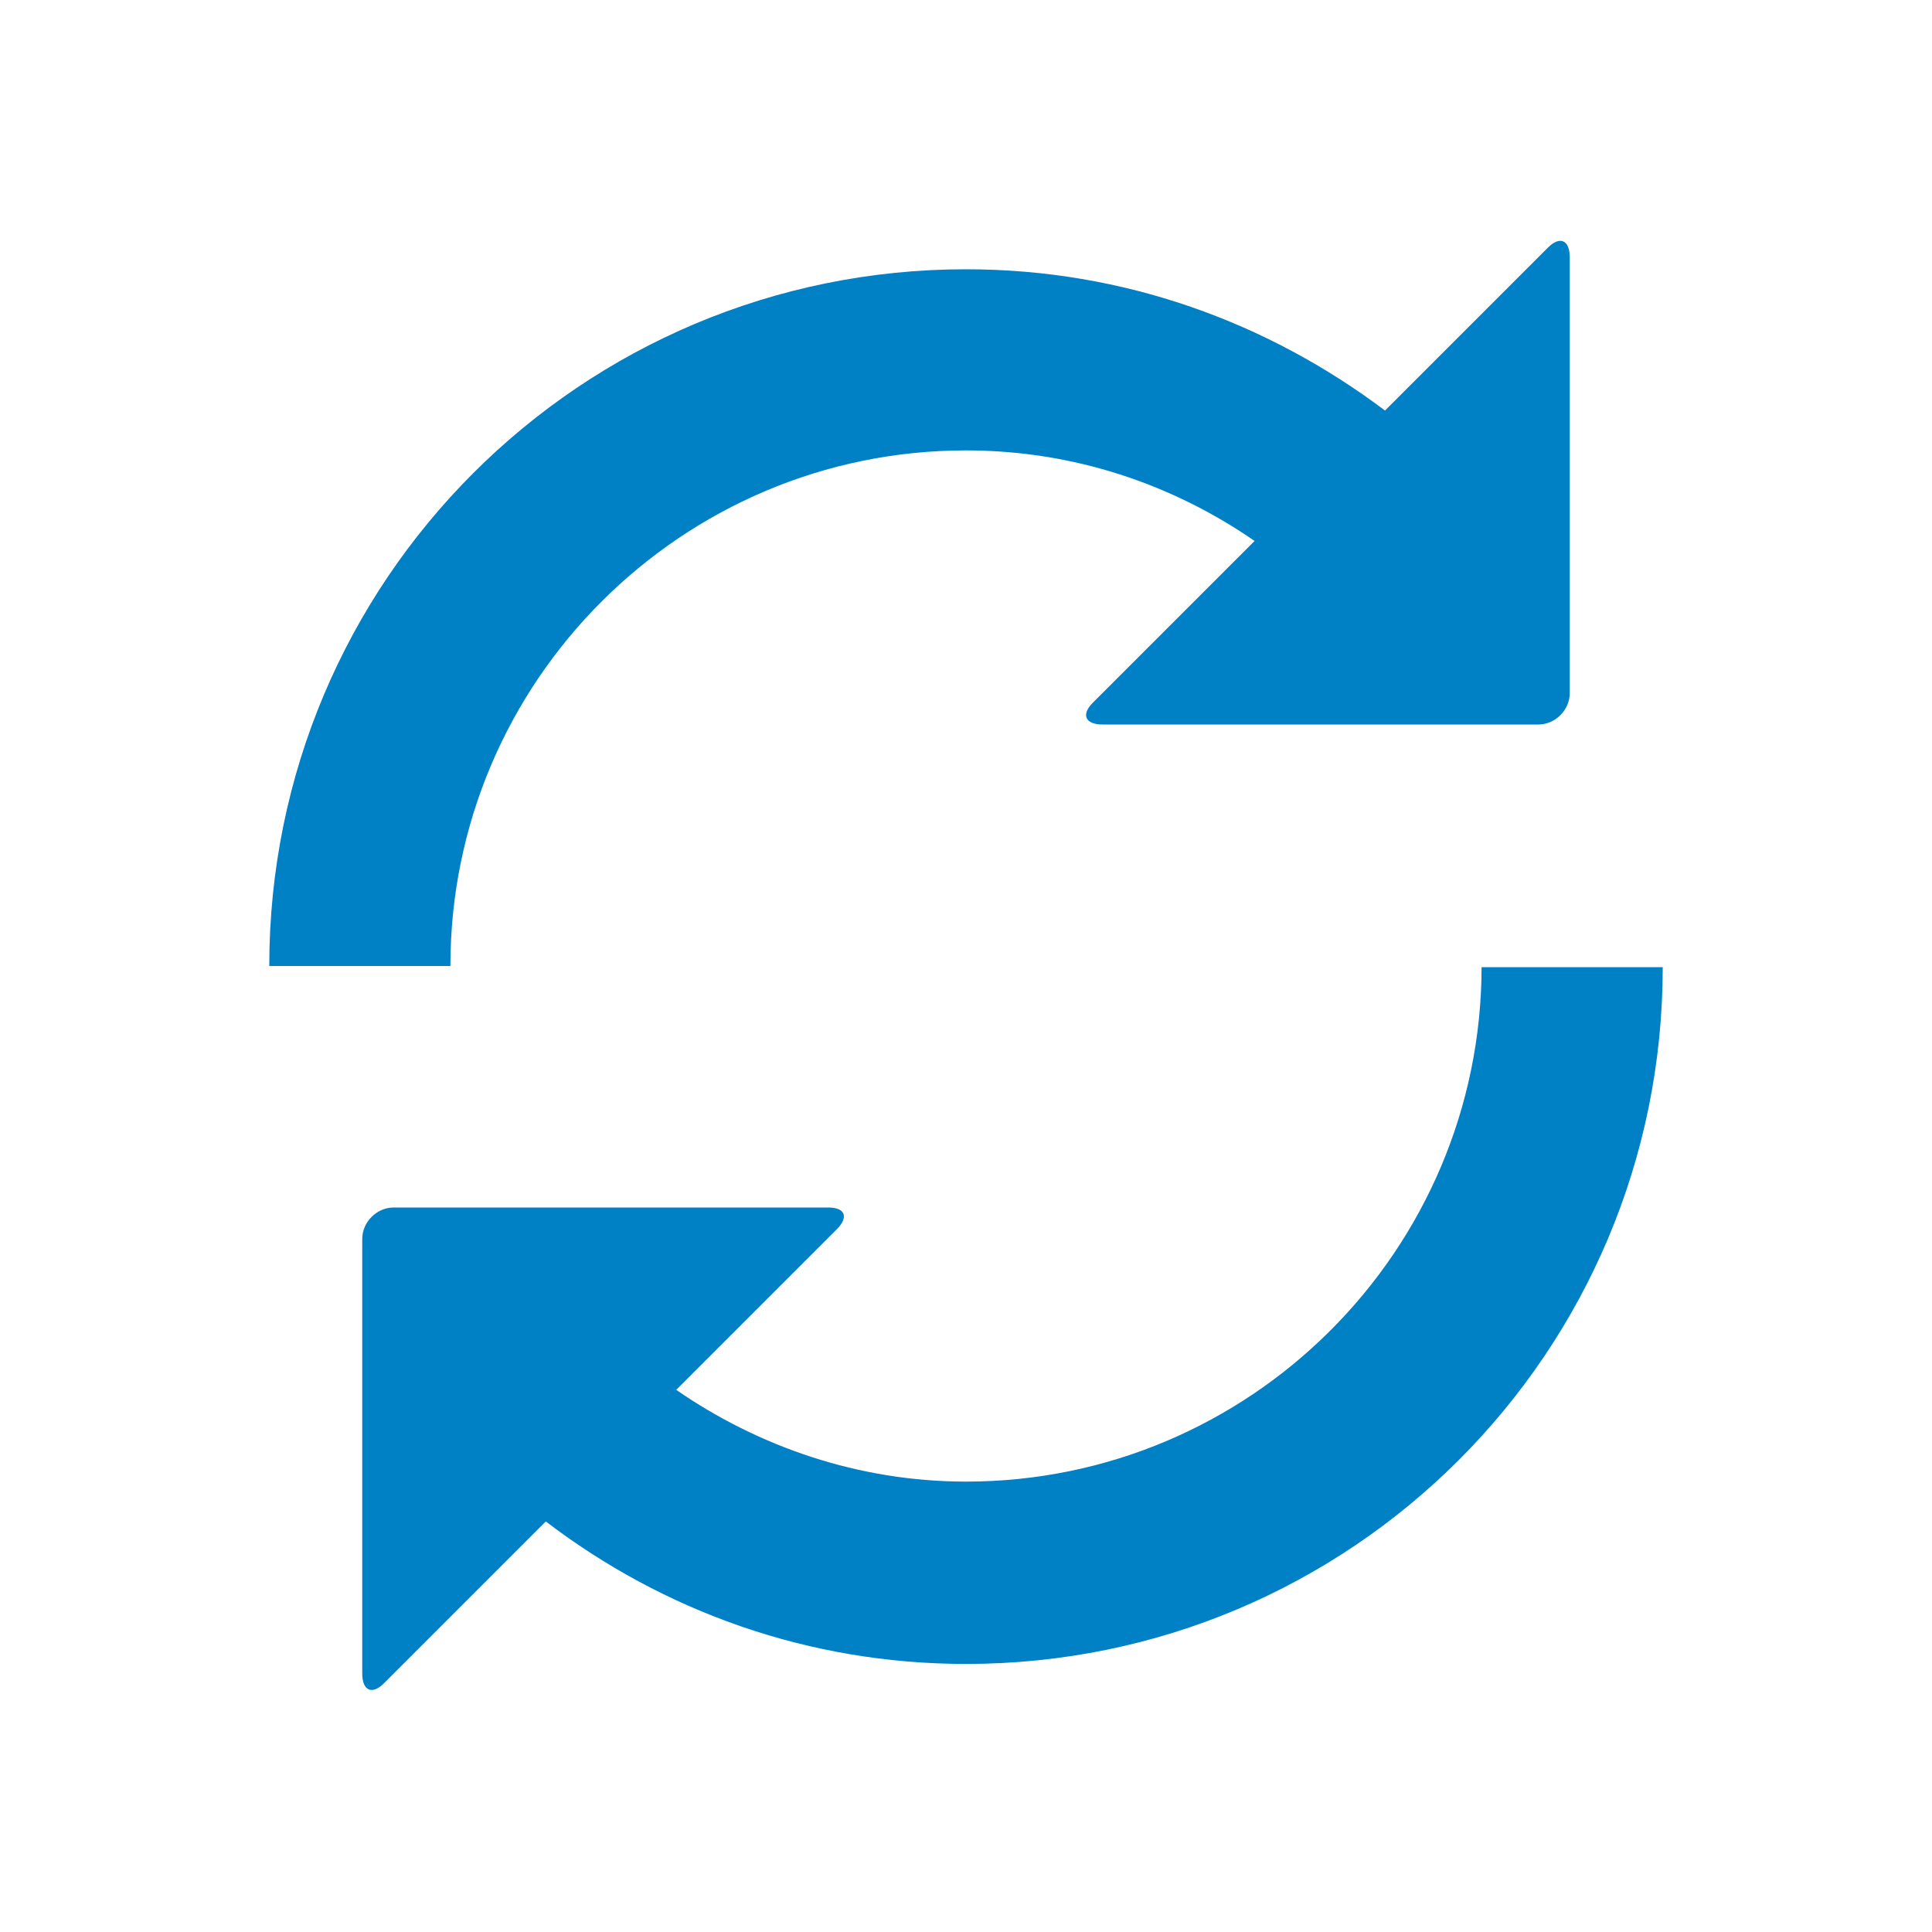 <svg xmlns="http://www.w3.org/2000/svg" viewBox="0 0 16 16" width="16" height="16">
<cis-name>refresh</cis-name>
<cis-semantic>primary</cis-semantic>
<path fill="#0080C5" d="M3.73,8h-1.5c0-3.19,2.58-5.77,5.77-5.77c1.31,0,2.5,0.44,3.47,1.17l1.35-1.35C12.92,1.95,13,1.99,13,2.13
	v3.61C13,5.88,12.88,6,12.74,6H9.13C8.99,6,8.95,5.92,9.05,5.82l1.34-1.34C9.71,4.01,8.89,3.73,8,3.73C5.65,3.73,3.73,5.64,3.73,8z
	 M12.27,8c0,2.36-1.92,4.27-4.27,4.27c-0.89,0-1.72-0.29-2.4-0.76l1.33-1.33C7.03,10.08,7,10,6.86,10h-3.6C3.12,10,3,10.12,3,10.26
	v3.6c0,0.14,0.08,0.18,0.18,0.08l1.34-1.34c0.97,0.74,2.17,1.18,3.48,1.18c3.19,0,5.77-2.58,5.77-5.77H12.27z"/>
</svg>
